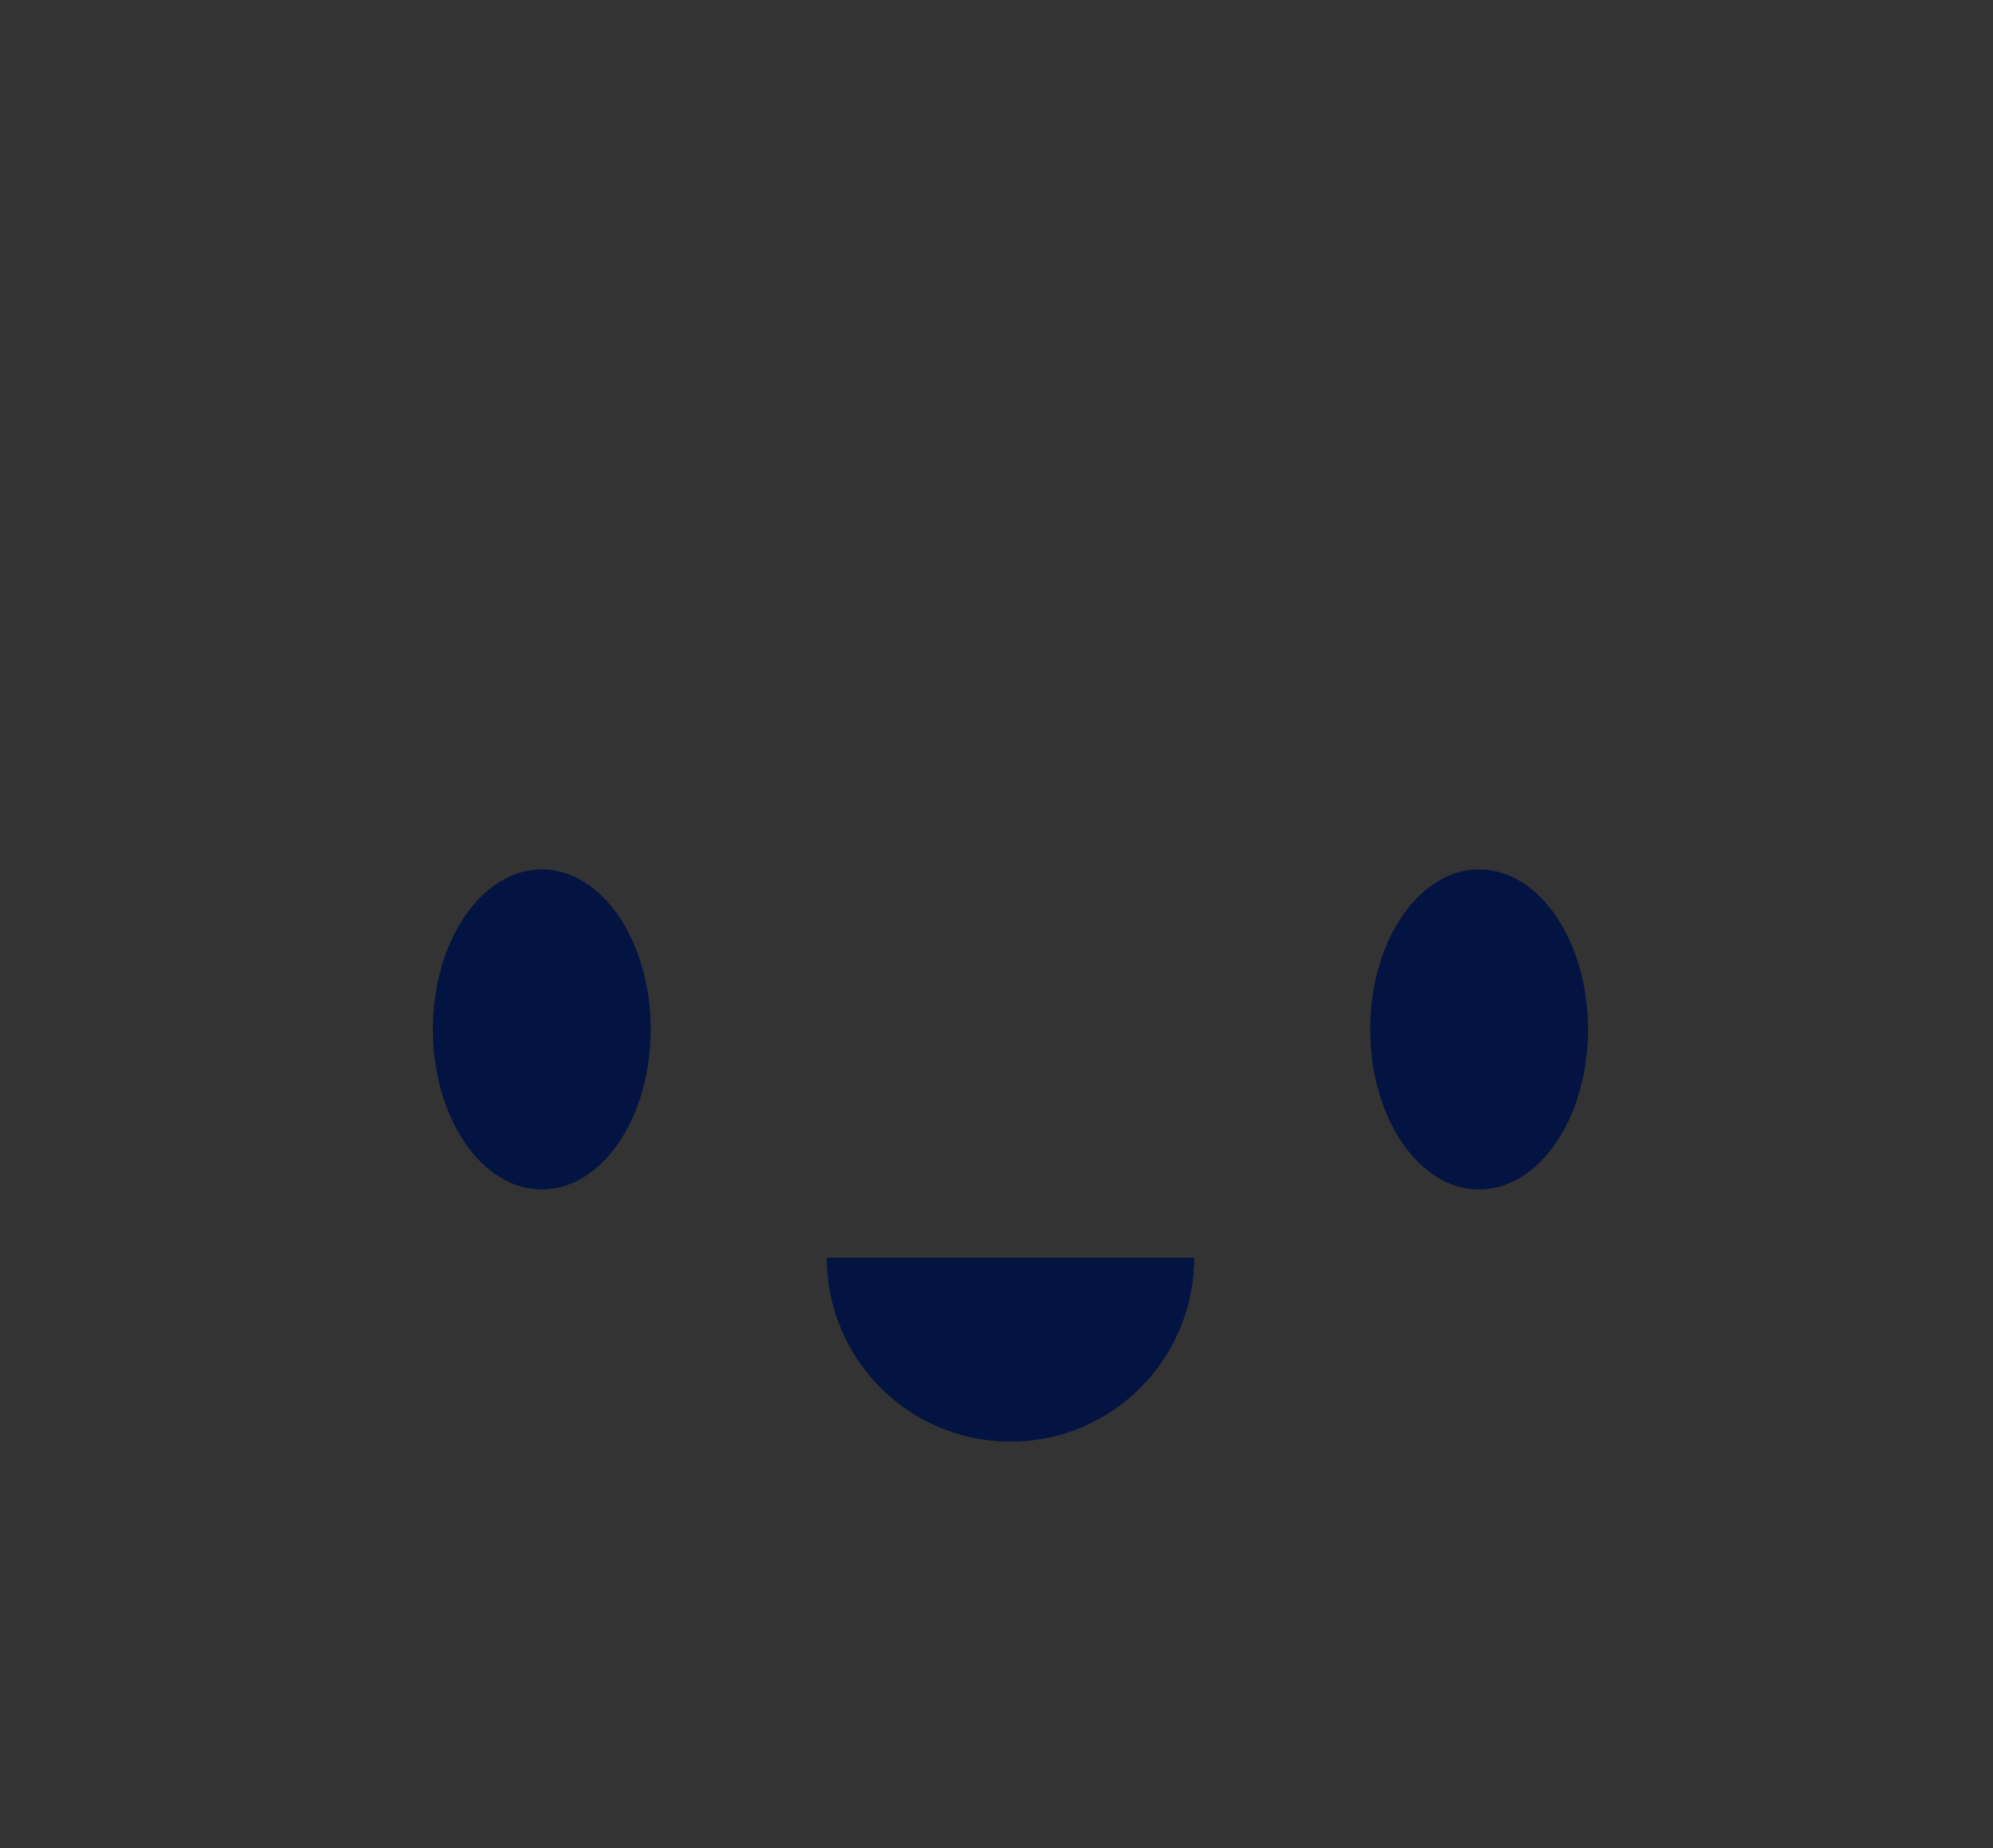 <?xml version="1.0" encoding="UTF-8" standalone="no"?>
<svg
   width="182.893"
   height="169.613"
   viewBox="0 0 182.893 169.613"
   fill="none"
   version="1.1"
   id="svg1245"
   sodipodi:docname="screen-eddefault.svg"
   inkscape:version="1.2.1 (9c6d41e410, 2022-07-14)"
   inkscape:export-filename="master.png"
   inkscape:export-xdpi="96"
   inkscape:export-ydpi="96"
   xmlns:inkscape="http://www.inkscape.org/namespaces/inkscape"
   xmlns:sodipodi="http://sodipodi.sourceforge.net/DTD/sodipodi-0.dtd"
   xmlns="http://www.w3.org/2000/svg"
   xmlns:svg="http://www.w3.org/2000/svg">
  <rect x="0" y="0" width="182.893" height="169.613" fill="#333333" stroke="none"/>
  <sodipodi:namedview
     id="namedview1247"
     pagecolor="#ffffff"
     bordercolor="#000000"
     borderopacity="0.25"
     inkscape:showpageshadow="2"
     inkscape:pageopacity="0.0"
     inkscape:pagecheckerboard="0"
     inkscape:deskcolor="#d1d1d1"
     showgrid="false"
     inkscape:zoom="3.765808"
     inkscape:cx="39.168221"
     inkscape:cy="96.526429"
     inkscape:window-width="1920"
     inkscape:window-height="991"
     inkscape:window-x="-9"
     inkscape:window-y="-9"
     inkscape:window-maximized="1"
     inkscape:current-layer="svg1245" />
  <g
     id="g479"
     transform="translate(0,180)">
    <path
       d="m 89.707,45.762 c -3.707,0 -7.156,-1.994 -9.004,-5.198 l -12.669,-21.972 c -1.849,-3.203 -1.849,-7.193 0,-10.407 l 0.826,-1.436 c 1.848,-3.214 5.297,-5.199 9.004,-5.199 h 27.187 c 3.697,0 7.156,1.995 9.004,5.199 l 0.826,1.436 c 1.848,3.204 1.848,7.193 0,10.407 l -12.68,21.972 c -1.848,3.204 -5.297,5.198 -9.004,5.198 z"
       fill="url(#paint3_linear)"
       id="path1006"
       style="fill:url(#paint3_linear)" />
    <path
       d="m 105.041,3.101 c 3.159,0 6.082,1.684 7.661,4.423 l 0.827,1.436 c 1.579,2.739 1.579,6.118 0,8.857 l -12.67,21.972 c -1.58,2.738 -4.502,4.423 -7.662,4.423 h -3.49 c -3.159,0 -6.082,-1.685 -7.661,-4.423 l -12.67,-21.972 c -1.58,-2.739 -1.58,-6.118 0,-8.857 l 0.826,-1.436 c 1.58,-2.739 4.502,-4.423 7.662,-4.423 z m 0,-3.101 h -27.188 c -4.254,0 -8.219,2.294 -10.346,5.974 l -0.826,1.436 c -2.127,3.69 -2.127,8.268 0,11.957 l 12.67,21.972 c 2.127,3.689 6.092,5.973 10.346,5.973 h 3.49 c 4.254,0 8.219,-2.294 10.346,-5.973 l 12.67,-21.972 c 2.127,-3.689 2.127,-8.267 0,-11.957 l -0.826,-1.436 C 113.26,2.294 109.295,0 105.041,0 Z"
       fill="#9b073c"
       id="path1008" />
    <path
       d="m 91.452,169.613 c -21.085,0 -42.593,-1.457 -63.916,-4.33 -11.306,-1.52 -20.517,-10.118 -22.912,-21.372 -6.165,-28.969 -6.165,-57.141 0,-86.109 2.395,-11.265 11.606,-19.853 22.912,-21.372 7.311,-0.982 14.766,-1.819 22.159,-2.47 0.413,-0.041 0.826,-0.052 1.229,-0.052 6.175,0 11.699,4.145 13.434,10.087 0.629,2.17 2.653,3.679 4.915,3.679 h 44.348 c 2.262,0 4.275,-1.519 4.915,-3.679 1.735,-5.932 7.259,-10.087 13.434,-10.087 0.413,0 0.816,0.021 1.229,0.052 7.414,0.651 14.869,1.478 22.159,2.46 11.306,1.519 20.517,10.107 22.912,21.372 6.165,28.968 6.165,57.14 0,86.108 -2.395,11.265 -11.606,19.853 -22.912,21.372 -21.312,2.884 -42.821,4.341 -63.906,4.341 z"
       fill="url(#paint4_linear)"
       id="path1036"
       style="fill:url(#paint4_linear)" />
    <path
       d="m 173.934,58.722 c -2.003,-9.405 -9.634,-16.608 -19.165,-17.889 -7.341,-0.992 -14.652,-1.799 -21.962,-2.439 -4.544,-0.403 -8.736,2.47 -10.016,6.852 -1.188,4.082 -4.926,6.882 -9.169,6.882 h -44.339 c -4.244,0 -7.982,-2.8 -9.169,-6.882 -1.281,-4.382 -5.473,-7.255 -10.016,-6.852 -7.3,0.64 -14.621,1.457 -21.963,2.439 -9.52,1.281 -17.161,8.484 -19.164,17.889 -6.061,28.503 -6.072,55.725 0,84.259 2.003,9.414 9.634,16.618 19.164,17.899 42.449,5.715 84.185,5.715 126.645,0 9.53,-1.281 17.161,-8.485 19.164,-17.899 6.061,-28.524 6.061,-55.756 -0.01,-84.259 z"
       fill="url(#paint5_radial)"
       id="path1038"
       style="fill:url(#paint5_radial)" />
    <path
       d="m 91.452,166.74 c -21.074,0 -42.149,-1.437 -63.523,-4.32 -10.109,-1.364 -18.328,-9.043 -20.476,-19.109 -6.082,-28.565 -6.071,-56.334 0,-84.909 2.148,-10.066 10.367,-17.745 20.466,-19.109 7.269,-0.982 14.672,-1.798 22.024,-2.45 5.266,-0.465 10.161,2.884 11.648,7.958 0.991,3.39 4.15,5.767 7.682,5.767 h 44.349 c 3.531,0 6.691,-2.367 7.682,-5.767 1.487,-5.074 6.381,-8.423 11.647,-7.958 7.352,0.652 14.766,1.468 22.025,2.45 10.099,1.364 18.328,9.043 20.465,19.109 6.082,28.565 6.082,56.334 0,84.909 -2.147,10.066 -10.366,17.745 -20.475,19.109 -21.354,2.873 -42.439,4.32 -63.514,4.32 z M 50.924,39.903 c -0.237,0 -0.465,0.01 -0.702,0.031 -7.3,0.64 -14.673,1.467 -21.89,2.438 -8.808,1.189 -15.985,7.886 -17.854,16.681 -5.988,28.131 -5.988,55.486 0,83.617 1.869,8.795 9.046,15.492 17.854,16.681 42.469,5.715 83.751,5.715 126.231,0 8.808,-1.189 15.984,-7.896 17.853,-16.681 5.989,-28.131 5.989,-55.486 0,-83.617 -1.869,-8.795 -9.045,-15.492 -17.853,-16.681 -7.218,-0.971 -14.58,-1.787 -21.89,-2.438 -3.8,-0.331 -7.332,2.077 -8.395,5.746 -1.374,4.712 -5.762,7.999 -10.656,7.999 h -44.339 c -4.905,0 -9.283,-3.287 -10.656,-7.999 -1.012,-3.442 -4.182,-5.777 -7.703,-5.777 z"
       fill="#846f08"
       id="path1040" />
    <path
       d="m 149.772,52.242 c 2.726,-3.08 0.836,-7.958 -3.242,-8.454 -4.833,-0.579 -10.45,-1.219 -14.054,-1.529 -2.106,-0.186 -4.037,0.723 -5.813,3.772 -0.072,0.134 -0.134,0.279 -0.175,0.413 -1.704,5.633 -6.981,9.549 -12.866,9.549 h -49.615 c -4.306,0 -7.486,-3.648 -7.404,-7.957 0.062,-3.287 -2.612,-5.808 -5.679,-5.808 -0.165,0 -0.33,0.01 -0.506,0.02 -7.269,0.641 -14.6,1.458 -21.777,2.419 -7.837,1.054 -14.218,7.027 -15.88,14.851 -4.564,21.454 -5.597,42.465 -3.109,63.713 0.352,2.997 3.212,5.053 6.165,4.413 18.39,-3.969 37.658,-10.459 56.843,-19.522 31.947,-15.089 58.526,-34.921 77.112,-55.88 z"
       fill="url(#paint6_linear)"
       id="path1042"
       style="fill:url(#paint6_linear)" />
    <path
       d="m 50.428,42.259 c -5.72,1.333 -11.44,2.325 -17.171,3.214 -1.435,0.227 -2.86,0.455 -4.296,0.641 -1.332,0.237 -2.622,0.579 -3.851,1.085 -1.219,0.527 -2.406,1.126 -3.501,1.881 -1.084,0.765 -2.085,1.653 -2.984,2.625 -0.898,0.982 -1.693,2.046 -2.375,3.193 -0.66,1.158 -1.177,2.388 -1.6,3.648 -0.382,1.23 -0.702,2.698 -1.022,4.093 l -0.961,4.227 c -1.249,5.653 -2.374,11.337 -3.572,17.062 -0.176,-5.859 0.237,-11.719 1.022,-17.517 0.186,-1.457 0.403,-2.904 0.65,-4.341 0.259,-1.457 0.475,-2.842 0.868,-4.423 0.434,-1.519 1.043,-2.976 1.797,-4.361 0.784,-1.374 1.703,-2.666 2.756,-3.844 1.095,-1.148 2.303,-2.171 3.604,-3.06 1.322,-0.868 2.726,-1.591 4.213,-2.128 1.487,-0.528 3.046,-0.848 4.585,-1.034 1.456,-0.134 2.911,-0.227 4.367,-0.32 5.803,-0.393 11.637,-0.682 17.471,-0.641 z"
       fill="url(#paint7_linear)"
       id="path1044"
       style="fill:url(#paint7_linear)" />
    <path
       d="m 126.488,46.454 c -0.135,2.873 -1.622,5.715 -3.873,7.762 -2.251,2.056 -5.297,3.317 -8.425,3.431 -2.902,0.051 -5.576,-0.104 -8.385,-0.331 -2.777,-0.269 -5.545,-0.61 -8.322,-1.313 2.777,-0.702 5.545,-1.043 8.322,-1.312 2.747,-0.248 5.607,-0.341 8.261,-0.372 2.416,-0.083 4.822,-0.827 6.959,-2.17 2.148,-1.323 3.986,-3.245 5.463,-5.695 z"
       fill="url(#paint8_linear)"
       id="path1046"
       style="fill:url(#paint8_linear)" />
    <path
       d="m 113.529,15.595 -12.68,21.971 c -1.58,2.739 -4.502,4.424 -7.662,4.424 h -3.49 c -3.16,0 -6.082,-1.685 -7.662,-4.424 l -12.68,-21.971 c -0.598,-1.034 -0.97,-2.17 -1.115,-3.318 -0.237,1.892 0.134,3.835 1.115,5.54 l 12.68,21.971 c 1.58,2.739 4.502,4.424 7.662,4.424 h 3.49 c 3.16,0 6.082,-1.685 7.662,-4.424 l 12.68,-21.971 c 0.981,-1.705 1.352,-3.648 1.115,-5.54 -0.145,1.148 -0.516,2.284 -1.115,3.318 z"
       fill="url(#paint9_linear)"
       id="path1048"
       style="fill:url(#paint9_linear)" />
    <path
       opacity="0.4"
       d="m 172.075,83.391 c 1.766,19.191 0.599,38.228 -3.542,57.647 -1.611,7.575 -7.785,13.352 -15.364,14.375 -20.528,2.77 -41.231,4.165 -61.531,4.165 -0.207,0 -0.424,0 -0.63,-0.01 v 4.051 c 17.533,0.02 29.387,-0.775 47.075,-2.325 3.335,-0.29 12.184,-1.427 15.622,-1.871 6.413,-0.848 10.068,-2.325 15.004,-8.423 0.877,-1.085 2.003,-3.028 2.86,-5.426 0.619,-1.725 1.012,-3.544 1.497,-6.097 0.795,-4.237 1.157,-6.139 1.673,-9.983 2.096,-15.554 2.819,-30.508 1.404,-46.103 z"
       fill="url(#paint10_linear)"
       id="path1050"
       style="fill:url(#paint10_linear)" />
  </g>
  <defs
     id="defs1243">
    <linearGradient
       id="paint0_linear"
       x1="88.565"
       y1="276.587"
       x2="87.633"
       y2="356.667"
       gradientUnits="userSpaceOnUse"
       gradientTransform="translate(-106.843,18.117)">
      <stop
         stop-color="#FF8282"
         id="stop1086" />
      <stop
         offset="0.611"
         stop-color="#FF0000"
         id="stop1088" />
      <stop
         offset="0.714"
         stop-color="#FF0000"
         id="stop1090" />
      <stop
         offset="1"
         stop-color="#FF8282"
         id="stop1092" />
    </linearGradient>
    <linearGradient
       id="paint1_linear"
       x1="308.796"
       y1="275.625"
       x2="308.796"
       y2="357.567"
       gradientUnits="userSpaceOnUse"
       gradientTransform="translate(20,-140)">
      <stop
         stop-color="#FF8282"
         id="stop1095" />
      <stop
         offset="0.611"
         stop-color="#FF0000"
         id="stop1097" />
      <stop
         offset="0.714"
         stop-color="#FF0000"
         id="stop1099" />
      <stop
         offset="1"
         stop-color="#FF8282"
         id="stop1101" />
    </linearGradient>
    <radialGradient
       id="paint2_radial"
       cx="0"
       cy="0"
       r="1"
       gradientUnits="userSpaceOnUse"
       gradientTransform="matrix(228.312,0,0,228.511,162.315,120.449)">
      <stop
         stop-color="#CFDCFF"
         id="stop1104" />
      <stop
         offset="0.131"
         stop-color="#CCD9FD"
         id="stop1106" />
      <stop
         offset="0.239"
         stop-color="#C1CFF7"
         id="stop1108" />
      <stop
         offset="0.34"
         stop-color="#B0BFED"
         id="stop1110" />
      <stop
         offset="0.436"
         stop-color="#98A9DF"
         id="stop1112" />
      <stop
         offset="0.528"
         stop-color="#798CCD"
         id="stop1114" />
      <stop
         offset="0.588"
         stop-color="#6075BF"
         id="stop1116" />
      <stop
         offset="0.685"
         stop-color="#7587C7"
         id="stop1118" />
      <stop
         offset="0.79"
         stop-color="#CBD6FA"
         id="stop1120" />
    </radialGradient>
    <linearGradient
       id="paint3_linear"
       x1="188.021"
       y1="231.995"
       x2="223.098"
       y2="260.469"
       gradientUnits="userSpaceOnUse"
       gradientTransform="translate(-106.827,-221.495)">
      <stop
         stop-color="#FF96C7"
         id="stop1123" />
      <stop
         offset="0.54"
         stop-color="#FF0077"
         id="stop1125" />
      <stop
         offset="0.649"
         stop-color="#FF0077"
         id="stop1127" />
      <stop
         offset="1"
         stop-color="#FF82BC"
         id="stop1129" />
    </linearGradient>
    <linearGradient
       id="paint4_linear"
       x1="309.581"
       y1="401.551"
       x2="138.037"
       y2="279.695"
       gradientUnits="userSpaceOnUse"
       gradientTransform="translate(-106.827,-221.495)">
      <stop
         offset="0.035"
         stop-color="white"
         id="stop1132" />
      <stop
         offset="0.228"
         stop-color="#FCFCFE"
         id="stop1134" />
      <stop
         offset="0.389"
         stop-color="#F1F3F9"
         id="stop1136" />
      <stop
         offset="0.539"
         stop-color="#E0E4F2"
         id="stop1138" />
      <stop
         offset="0.681"
         stop-color="#C8CFE8"
         id="stop1140" />
      <stop
         offset="0.819"
         stop-color="#A8B3DB"
         id="stop1142" />
      <stop
         offset="0.951"
         stop-color="#8292CB"
         id="stop1144" />
      <stop
         offset="1"
         stop-color="#7284C4"
         id="stop1146" />
    </linearGradient>
    <radialGradient
       id="paint5_radial"
       cx="0"
       cy="0"
       r="1"
       gradientUnits="userSpaceOnUse"
       gradientTransform="matrix(76.122,0,0,76.188,91.452,101.761)">
      <stop
         stop-color="white"
         id="stop1149" />
      <stop
         offset="0.155"
         stop-color="#FFFEFC"
         id="stop1151" />
      <stop
         offset="0.285"
         stop-color="#FFFDF1"
         id="stop1153" />
      <stop
         offset="0.405"
         stop-color="#FFFAE0"
         id="stop1155" />
      <stop
         offset="0.52"
         stop-color="#FFF6C8"
         id="stop1157" />
      <stop
         offset="0.631"
         stop-color="#FFF1A8"
         id="stop1159" />
      <stop
         offset="0.739"
         stop-color="#FFEA81"
         id="stop1161" />
      <stop
         offset="0.844"
         stop-color="#FFE353"
         id="stop1163" />
      <stop
         offset="0.945"
         stop-color="#FFDA20"
         id="stop1165" />
      <stop
         offset="1"
         stop-color="#FFD500"
         id="stop1167" />
    </radialGradient>
    <linearGradient
       id="paint6_linear"
       x1="154.245"
       y1="244.37"
       x2="196.801"
       y2="325.542"
       gradientUnits="userSpaceOnUse"
       gradientTransform="translate(-106.827,-221.495)">
      <stop
         stop-color="white"
         id="stop1170" />
      <stop
         offset="1"
         stop-color="white"
         stop-opacity="0"
         id="stop1172" />
    </linearGradient>
    <linearGradient
       id="paint7_linear"
       x1="102.715"
       y1="309.214"
       x2="148.209"
       y2="258.394"
       gradientUnits="userSpaceOnUse"
       gradientTransform="translate(-106.827,-221.495)">
      <stop
         stop-color="white"
         stop-opacity="0"
         id="stop1175" />
      <stop
         offset="0.611"
         stop-color="white"
         id="stop1177" />
      <stop
         offset="1"
         stop-color="white"
         stop-opacity="0"
         id="stop1179" />
    </linearGradient>
    <linearGradient
       id="paint8_linear"
       x1="238.554"
       y1="269.543"
       x2="204.467"
       y2="281.499"
       gradientUnits="userSpaceOnUse"
       gradientTransform="translate(-106.827,-221.495)">
      <stop
         stop-color="white"
         stop-opacity="0"
         id="stop1182" />
      <stop
         offset="0.611"
         stop-color="white"
         id="stop1184" />
      <stop
         offset="1"
         stop-color="white"
         stop-opacity="0"
         id="stop1186" />
    </linearGradient>
    <linearGradient
       id="paint9_linear"
       x1="198.279"
       y1="265.569"
       x2="198.279"
       y2="231.927"
       gradientUnits="userSpaceOnUse"
       gradientTransform="translate(-106.827,-221.495)">
      <stop
         stop-color="#FF96C7"
         id="stop1189" />
      <stop
         offset="0.54"
         stop-color="#FF0077"
         id="stop1191" />
      <stop
         offset="0.649"
         stop-color="#FF0077"
         id="stop1193" />
      <stop
         offset="1"
         stop-color="#FF82BC"
         id="stop1195" />
    </linearGradient>
    <linearGradient
       id="paint10_linear"
       x1="292.849"
       y1="325.69"
       x2="222.948"
       y2="385.415"
       gradientUnits="userSpaceOnUse"
       gradientTransform="translate(-106.827,-221.495)">
      <stop
         stop-opacity="0"
         id="stop1198" />
      <stop
         offset="0.546"
         id="stop1200" />
      <stop
         offset="1"
         stop-opacity="0"
         id="stop1202" />
    </linearGradient>
    <linearGradient
       id="paint11_linear"
       x1="128.441"
       y1="218.483"
       x2="260.172"
       y2="218.483"
       gradientUnits="userSpaceOnUse"
       gradientTransform="translate(-106.843,18.117)">
      <stop
         stop-color="#929CFF"
         id="stop1205" />
      <stop
         offset="0.697"
         stop-color="#142CB8"
         id="stop1207" />
      <stop
         offset="1"
         stop-color="#7A8EFF"
         id="stop1209" />
    </linearGradient>
    <linearGradient
       id="paint12_linear"
       x1="70.098"
       y1="165.879"
       x2="252.791"
       y2="209.513"
       gradientUnits="userSpaceOnUse"
       gradientTransform="translate(-106.843,18.117)">
      <stop
         stop-color="#929CFF"
         id="stop1212" />
      <stop
         offset="1"
         stop-color="#142CB8"
         id="stop1214" />
    </linearGradient>
    <linearGradient
       id="paint13_linear"
       x1="72.16"
       y1="210.055"
       x2="323.555"
       y2="210.055"
       gradientUnits="userSpaceOnUse"
       gradientTransform="translate(-106.843,18.117)">
      <stop
         stop-color="#929CFF"
         id="stop1217" />
      <stop
         offset="0.697"
         stop-color="#142CB8"
         id="stop1219" />
      <stop
         offset="1"
         stop-color="#7A8EFF"
         id="stop1221" />
    </linearGradient>
    <linearGradient
       id="paint14_linear"
       x1="196.705"
       y1="223.821"
       x2="293.06"
       y2="223.821"
       gradientUnits="userSpaceOnUse"
       gradientTransform="translate(-106.843,18.117)">
      <stop
         stop-color="#FFD018"
         id="stop1224" />
      <stop
         offset="0.697"
         stop-color="#B88D00"
         id="stop1226" />
      <stop
         offset="1"
         stop-color="#FFC400"
         id="stop1228" />
    </linearGradient>
    <linearGradient
       id="paint15_linear"
       x1="186.417"
       y1="192.605"
       x2="221.592"
       y2="192.605"
       gradientUnits="userSpaceOnUse"
       gradientTransform="translate(-106.843,18.117)">
      <stop
         stop-color="#929CFF"
         id="stop1231" />
      <stop
         offset="1"
         stop-color="#142CB8"
         id="stop1233" />
    </linearGradient>
    <linearGradient
       id="paint16_linear"
       x1="280.919"
       y1="259.883"
       x2="298.541"
       y2="259.883"
       gradientUnits="userSpaceOnUse"
       gradientTransform="translate(-106.843,18.117)">
      <stop
         stop-color="#FFD018"
         id="stop1236" />
      <stop
         offset="0.697"
         stop-color="#B88D00"
         id="stop1238" />
      <stop
         offset="1"
         stop-color="#FFC400"
         id="stop1240" />
    </linearGradient>
    <linearGradient
       id="paint10_linear-5"
       x1="292.849"
       y1="325.69"
       x2="222.948"
       y2="385.415"
       gradientUnits="userSpaceOnUse"
       gradientTransform="translate(-106.843,18.117)">
      <stop
         stop-opacity="0"
         id="stop1198-3" />
      <stop
         offset="0.546"
         id="stop1200-1" />
      <stop
         offset="1"
         stop-opacity="0"
         id="stop1202-2" />
    </linearGradient>
    <linearGradient
       id="paint9_linear-5"
       x1="198.279"
       y1="265.569"
       x2="198.279"
       y2="231.927"
       gradientUnits="userSpaceOnUse"
       gradientTransform="translate(-106.843,18.117)">
      <stop
         stop-color="#FF96C7"
         id="stop1189-1" />
      <stop
         offset="0.54"
         stop-color="#FF0077"
         id="stop1191-3" />
      <stop
         offset="0.649"
         stop-color="#FF0077"
         id="stop1193-7" />
      <stop
         offset="1"
         stop-color="#FF82BC"
         id="stop1195-6" />
    </linearGradient>
    <linearGradient
       id="paint8_linear-6"
       x1="238.554"
       y1="269.543"
       x2="204.467"
       y2="281.499"
       gradientUnits="userSpaceOnUse"
       gradientTransform="translate(-106.843,18.117)">
      <stop
         stop-color="white"
         stop-opacity="0"
         id="stop1182-8" />
      <stop
         offset="0.611"
         stop-color="white"
         id="stop1184-1" />
      <stop
         offset="1"
         stop-color="white"
         stop-opacity="0"
         id="stop1186-8" />
    </linearGradient>
    <linearGradient
       id="paint7_linear-9"
       x1="102.715"
       y1="309.214"
       x2="148.209"
       y2="258.394"
       gradientUnits="userSpaceOnUse"
       gradientTransform="translate(-106.843,18.117)">
      <stop
         stop-color="white"
         stop-opacity="0"
         id="stop1175-0" />
      <stop
         offset="0.611"
         stop-color="white"
         id="stop1177-2" />
      <stop
         offset="1"
         stop-color="white"
         stop-opacity="0"
         id="stop1179-8" />
    </linearGradient>
    <linearGradient
       id="paint6_linear-3"
       x1="154.245"
       y1="244.37"
       x2="196.801"
       y2="325.542"
       gradientUnits="userSpaceOnUse"
       gradientTransform="translate(-106.843,18.117)">
      <stop
         stop-color="white"
         id="stop1170-0" />
      <stop
         offset="1"
         stop-color="white"
         stop-opacity="0"
         id="stop1172-6" />
    </linearGradient>
    <radialGradient
       id="paint5_radial-7"
       cx="0"
       cy="0"
       r="1"
       gradientUnits="userSpaceOnUse"
       gradientTransform="matrix(76.122,0,0,76.188,91.436,341.373)">
      <stop
         stop-color="white"
         id="stop1149-2" />
      <stop
         offset="0.155"
         stop-color="#FFFEFC"
         id="stop1151-8" />
      <stop
         offset="0.285"
         stop-color="#FFFDF1"
         id="stop1153-6" />
      <stop
         offset="0.405"
         stop-color="#FFFAE0"
         id="stop1155-5" />
      <stop
         offset="0.52"
         stop-color="#FFF6C8"
         id="stop1157-5" />
      <stop
         offset="0.631"
         stop-color="#FFF1A8"
         id="stop1159-8" />
      <stop
         offset="0.739"
         stop-color="#FFEA81"
         id="stop1161-0" />
      <stop
         offset="0.844"
         stop-color="#FFE353"
         id="stop1163-8" />
      <stop
         offset="0.945"
         stop-color="#FFDA20"
         id="stop1165-1" />
      <stop
         offset="1"
         stop-color="#FFD500"
         id="stop1167-6" />
    </radialGradient>
    <linearGradient
       id="paint4_linear-5"
       x1="309.581"
       y1="401.551"
       x2="138.037"
       y2="279.695"
       gradientUnits="userSpaceOnUse"
       gradientTransform="translate(-106.843,18.117)">
      <stop
         offset="0.035"
         stop-color="white"
         id="stop1132-0" />
      <stop
         offset="0.228"
         stop-color="#FCFCFE"
         id="stop1134-5" />
      <stop
         offset="0.389"
         stop-color="#F1F3F9"
         id="stop1136-7" />
      <stop
         offset="0.539"
         stop-color="#E0E4F2"
         id="stop1138-7" />
      <stop
         offset="0.681"
         stop-color="#C8CFE8"
         id="stop1140-8" />
      <stop
         offset="0.819"
         stop-color="#A8B3DB"
         id="stop1142-2" />
      <stop
         offset="0.951"
         stop-color="#8292CB"
         id="stop1144-8" />
      <stop
         offset="1"
         stop-color="#7284C4"
         id="stop1146-7" />
    </linearGradient>
    <linearGradient
       id="paint3_linear-4"
       x1="188.021"
       y1="231.995"
       x2="223.098"
       y2="260.469"
       gradientUnits="userSpaceOnUse"
       gradientTransform="translate(-106.843,18.117)">
      <stop
         stop-color="#FF96C7"
         id="stop1123-5" />
      <stop
         offset="0.54"
         stop-color="#FF0077"
         id="stop1125-5" />
      <stop
         offset="0.649"
         stop-color="#FF0077"
         id="stop1127-5" />
      <stop
         offset="1"
         stop-color="#FF82BC"
         id="stop1129-9" />
    </linearGradient>
    <radialGradient
       id="paint2_radial-4"
       cx="0"
       cy="0"
       r="1"
       gradientUnits="userSpaceOnUse"
       gradientTransform="matrix(228.312,0,0,228.511,55.472,278.566)">
      <stop
         stop-color="#CFDCFF"
         id="stop1104-9" />
      <stop
         offset="0.131"
         stop-color="#CCD9FD"
         id="stop1106-9" />
      <stop
         offset="0.239"
         stop-color="#C1CFF7"
         id="stop1108-7" />
      <stop
         offset="0.34"
         stop-color="#B0BFED"
         id="stop1110-3" />
      <stop
         offset="0.436"
         stop-color="#98A9DF"
         id="stop1112-2" />
      <stop
         offset="0.528"
         stop-color="#798CCD"
         id="stop1114-2" />
      <stop
         offset="0.588"
         stop-color="#6075BF"
         id="stop1116-1" />
      <stop
         offset="0.685"
         stop-color="#7587C7"
         id="stop1118-6" />
      <stop
         offset="0.79"
         stop-color="#CBD6FA"
         id="stop1120-6" />
    </radialGradient>
    <linearGradient
       id="paint1_linear-5"
       x1="308.796"
       y1="275.625"
       x2="308.796"
       y2="357.567"
       gradientUnits="userSpaceOnUse"
       gradientTransform="translate(-106.843,18.117)">
      <stop
         stop-color="#FF8282"
         id="stop1095-8" />
      <stop
         offset="0.611"
         stop-color="#FF0000"
         id="stop1097-3" />
      <stop
         offset="0.714"
         stop-color="#FF0000"
         id="stop1099-5" />
      <stop
         offset="1"
         stop-color="#FF8282"
         id="stop1101-4" />
    </linearGradient>
  </defs>
  <path
     d="m 92.727,132.288 c 9.314,0 16.862,-7.554 16.862,-16.876 h -33.713 c -0.011,9.322 7.538,16.876 16.851,16.876 z"
     fill="#031442"
     id="path1305" />
  <path
     d="m 49.721,109.149 c 5.52,0 9.995,-6.575 9.995,-14.685 0,-8.111 -4.475,-14.686 -9.995,-14.686 -5.521,0 -9.996,6.575 -9.996,14.686 0,8.11 4.475,14.685 9.996,14.685 z"
     fill="#031442"
     id="path1307" />
  <path
     d="m 135.734,109.149 c 5.52,0 9.995,-6.575 9.995,-14.685 0,-8.111 -4.475,-14.686 -9.995,-14.686 -5.521,0 -9.996,6.575 -9.996,14.686 0,8.11 4.475,14.685 9.996,14.685 z"
     fill="#031442"
     id="path1309" />
</svg>
